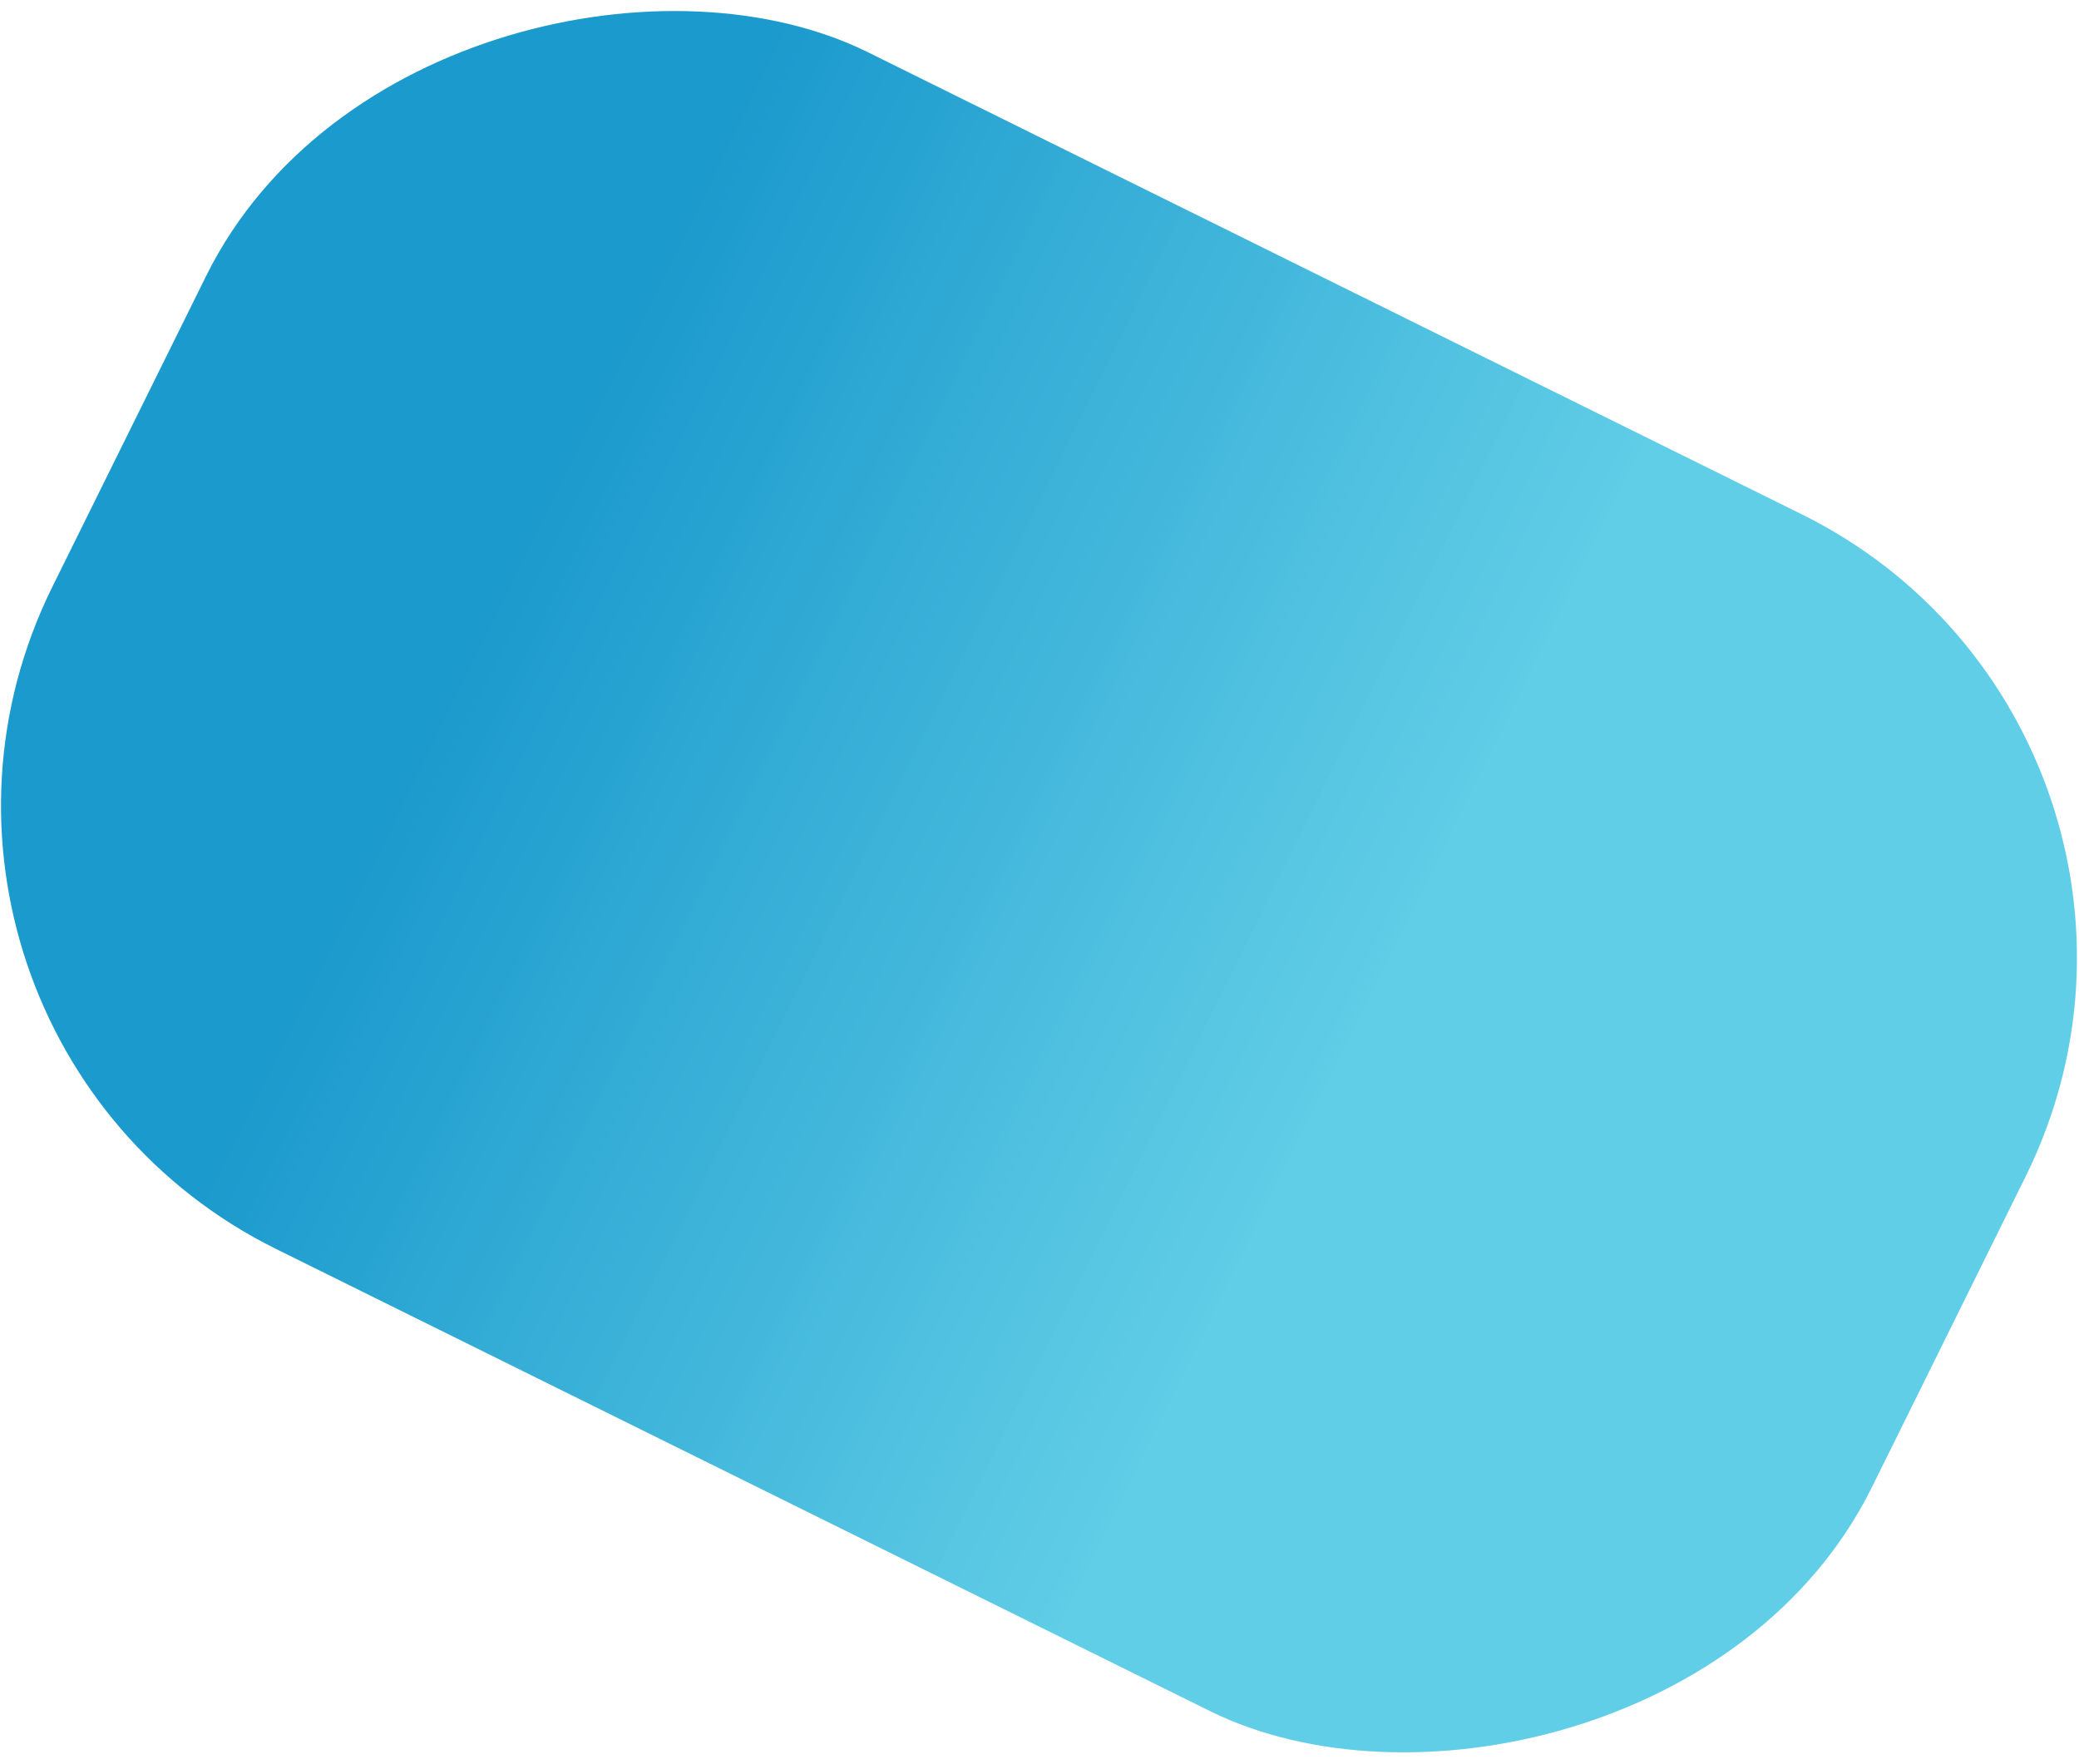 <svg width="673" height="571" viewBox="0 0 673 571" fill="none" xmlns="http://www.w3.org/2000/svg">
<rect x="-54" y="333.335" width="432.154" height="657.174" rx="160" transform="rotate(-63.675 -54 333.335)" fill="url(#paint0_linear_60_220)"/>
<defs>
<linearGradient id="paint0_linear_60_220" x1="162.077" y1="333.335" x2="162.077" y2="990.509" gradientUnits="userSpaceOnUse">
<stop offset="0.197" stop-color="#1B9ACD"/>
<stop offset="0.677" stop-color="#5CCCE6" stop-opacity="0.97"/>
</linearGradient>
</defs>
</svg>
